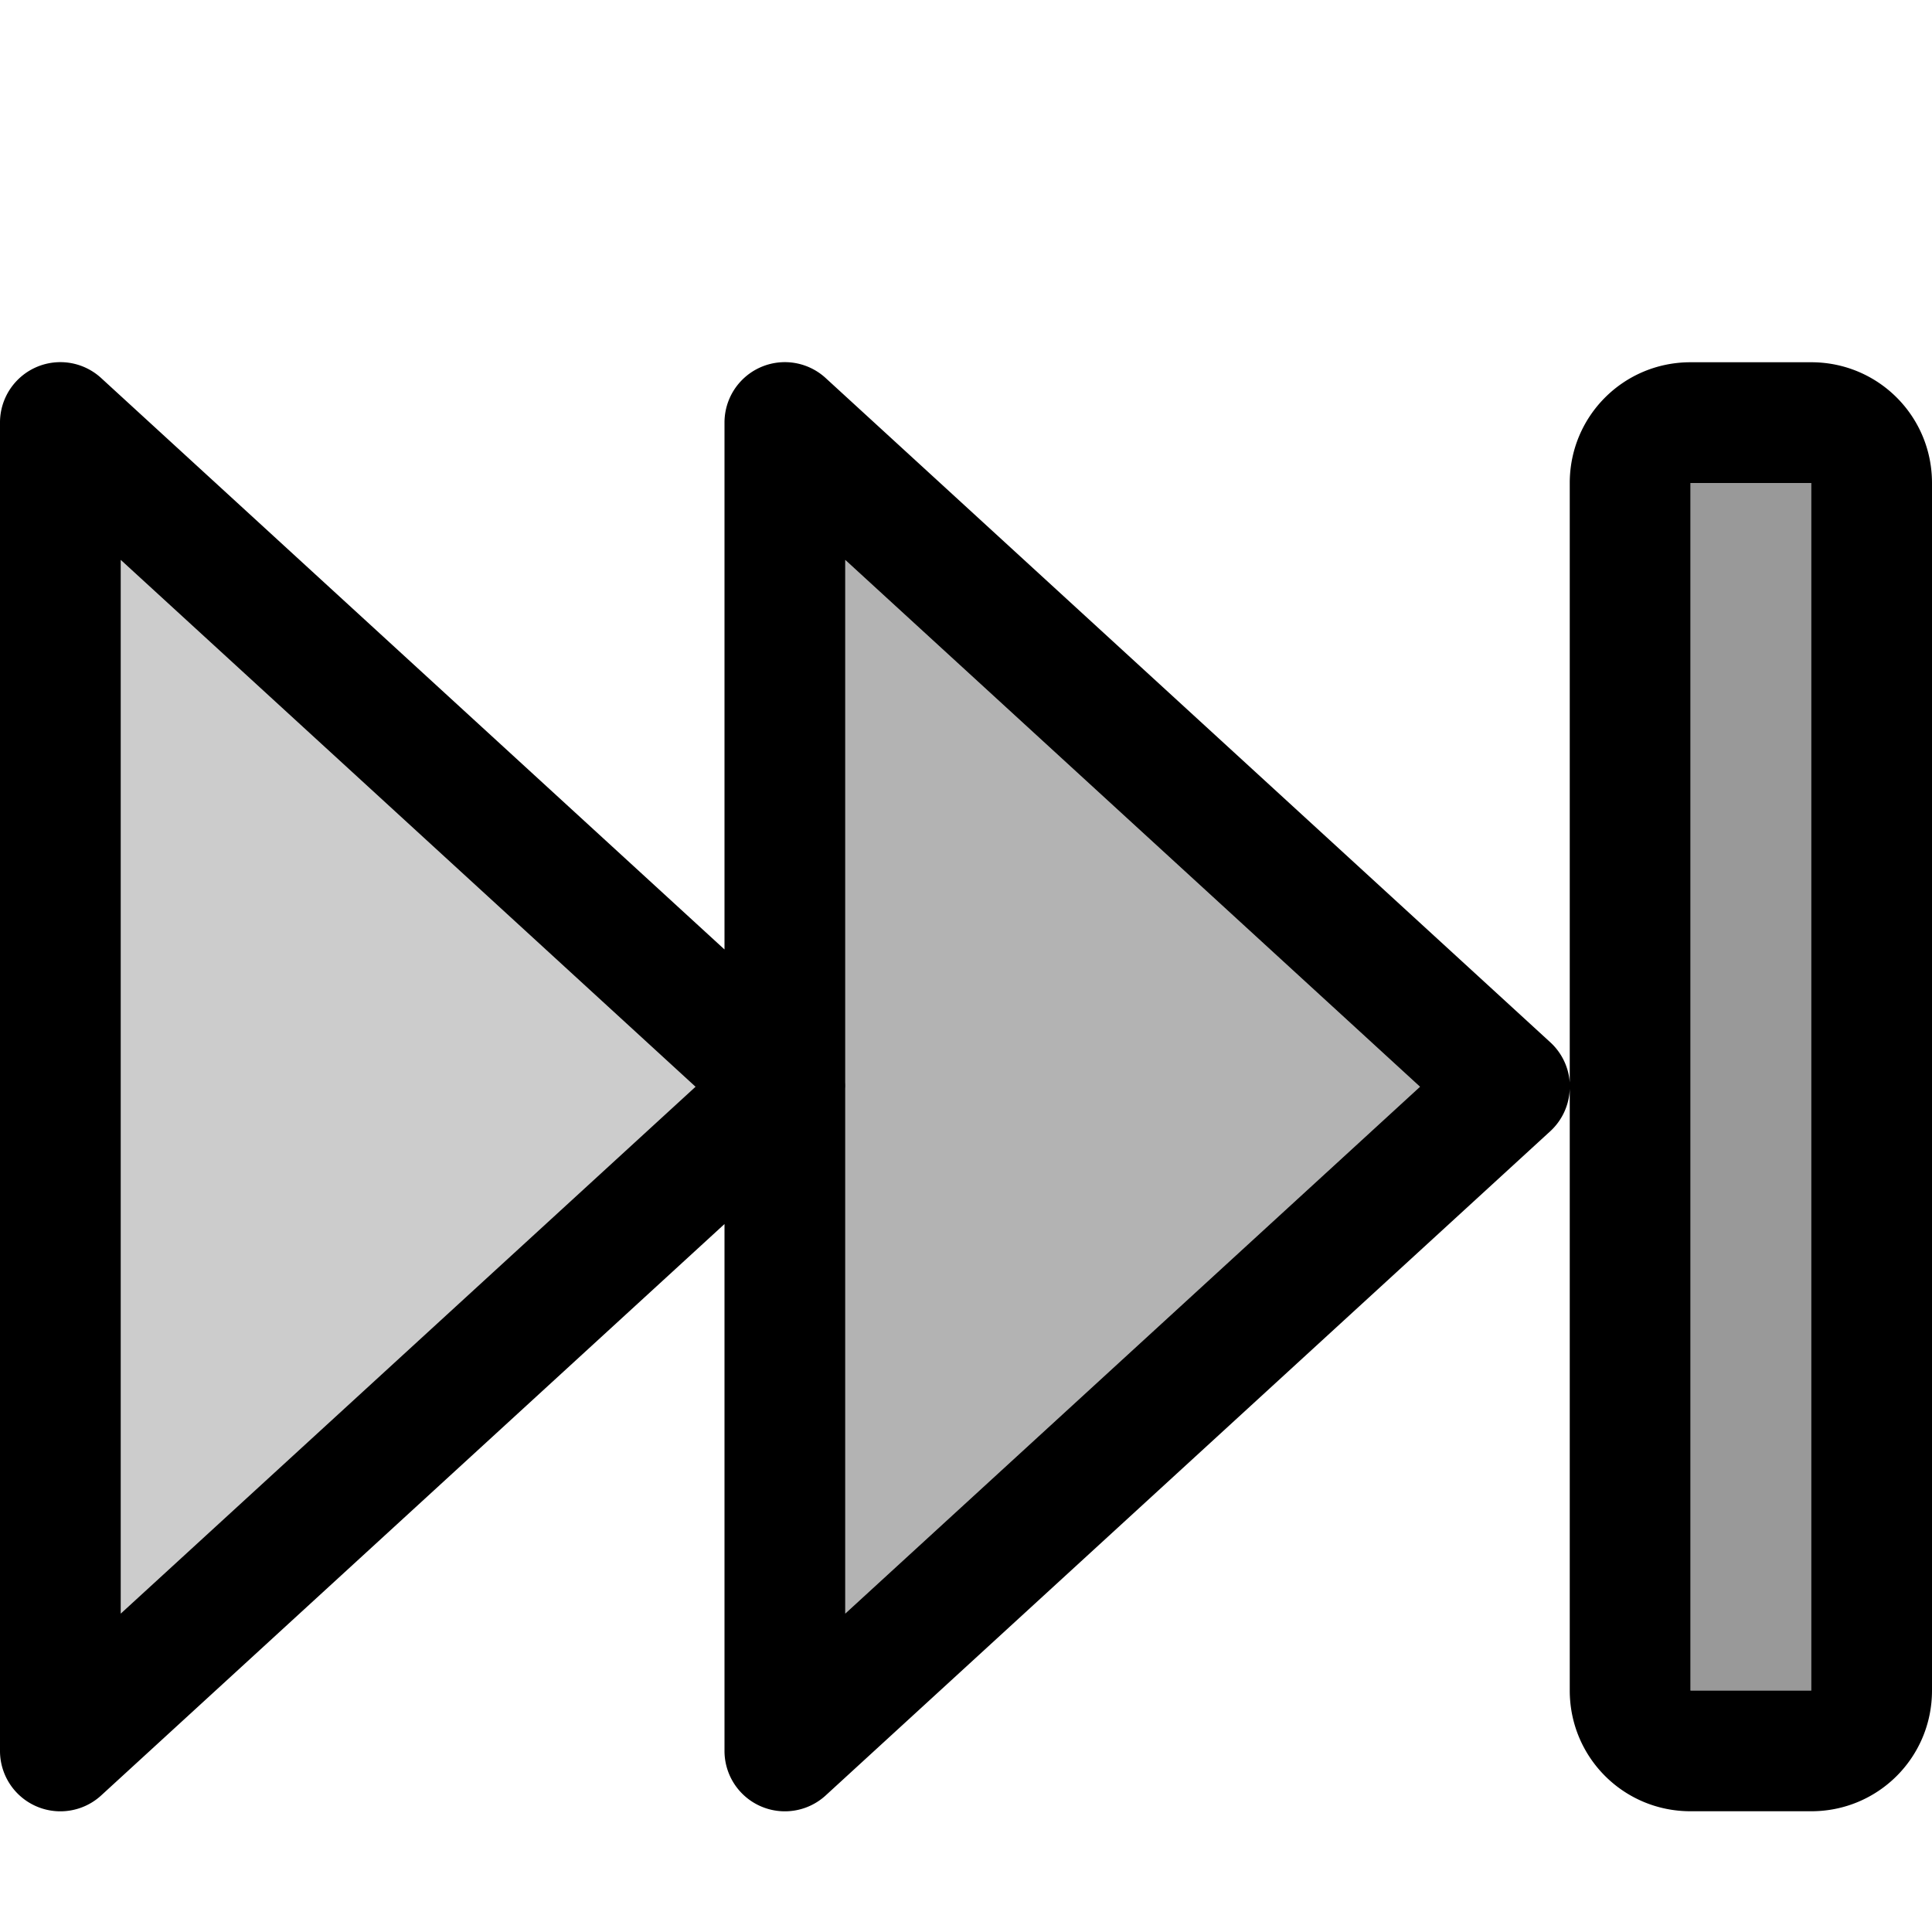 <?xml version="1.0" encoding="UTF-8" standalone="no"?>
<svg
   xmlns:dc="http://purl.org/dc/elements/1.1/"
   xmlns:cc="http://creativecommons.org/ns#"
   xmlns:rdf="http://www.w3.org/1999/02/22-rdf-syntax-ns#"
   xmlns:svg="http://www.w3.org/2000/svg"
   xmlns="http://www.w3.org/2000/svg"
   id="svg6"
   version="1.1"
   viewBox="0 0 16 16">
  <defs
     id="defs10" />
  <path
     id="rect832"
     d="M 1,4.637 V 13.363 L 5.76,9 Z"
     style="opacity:0.2;fill:#000000;fill-opacity:1;stroke:none;stroke-width:2;stroke-linecap:round;stroke-linejoin:round;stroke-miterlimit:4;stroke-dasharray:none;stroke-dashoffset:0;stroke-opacity:1" />
  <path
     id="path826"
     d="M 0.471,3 A 0.5,0.5 0 0 0 0,3.5 v 11 a 0.5,0.5 0 0 0 0.838,0.369 L 6,10.137 V 14.5 a 0.5,0.5 0 0 0 0.838,0.369 L 12.838,9.369 A 0.5,0.5 0 0 0 13,9.016 V 14 c 0,0.554 0.446,1 1,1 h 1 c 0.554,0 1,-0.446 1,-1 V 4 C 16,3.446 15.554,3 15,3 H 14 C 13.446,3 13,3.446 13,4 V 8.965 A 0.5,0.5 0 0 0 12.838,8.631 l -6,-5.5 A 0.5,0.5 0 0 0 6.471,3 0.5,0.5 0 0 0 6,3.5 V 7.863 L 0.838,3.131 A 0.5,0.5 0 0 0 0.471,3 Z M 14,4 h 1 V 14 H 14 Z M 1,4.637 5.76,9 1,13.363 Z m 6,0 L 11.76,9 7,13.363 V 9.016 a 0.5,0.5 0 0 0 0,-0.051 z"
     style="color:#000000;font-style:normal;font-variant:normal;font-weight:normal;font-stretch:normal;font-size:medium;line-height:normal;font-family:sans-serif;font-variant-ligatures:normal;font-variant-position:normal;font-variant-caps:normal;font-variant-numeric:normal;font-variant-alternates:normal;font-feature-settings:normal;text-indent:0;text-align:start;text-decoration:none;text-decoration-line:none;text-decoration-style:solid;text-decoration-color:#000000;letter-spacing:normal;word-spacing:normal;text-transform:none;writing-mode:lr-tb;direction:ltr;text-orientation:mixed;dominant-baseline:auto;baseline-shift:baseline;text-anchor:start;white-space:normal;shape-padding:0;clip-rule:nonzero;display:inline;overflow:visible;visibility:visible;opacity:1;isolation:auto;mix-blend-mode:normal;color-interpolation:sRGB;color-interpolation-filters:linearRGB;solid-color:#000000;solid-opacity:1;vector-effect:none;fill:#000000;fill-opacity:1;fill-rule:nonzero;stroke:none;stroke-width:1px;stroke-linecap:butt;stroke-linejoin:round;stroke-miterlimit:4;stroke-dasharray:none;stroke-dashoffset:0;stroke-opacity:1;color-rendering:auto;image-rendering:auto;shape-rendering:auto;text-rendering:auto;enable-background:accumulate" />
  <path
     style="opacity:0.4;fill:#000000;fill-opacity:1;stroke:none;stroke-width:2;stroke-linecap:round;stroke-linejoin:round;stroke-miterlimit:4;stroke-dasharray:none;stroke-dashoffset:0;stroke-opacity:1"
     d="m 14,4 v 10 h 1 V 4 Z"
     id="path815" />
  <path
     id="path817"
     d="m 7,4.637 v 4.328 c 8.6e-4,0.017 8.6e-4,0.034 0,0.051 V 13.363 L 11.76,9 Z"
     style="opacity:0.3;fill:#000000;fill-opacity:1;stroke:none;stroke-width:2;stroke-linecap:round;stroke-linejoin:round;stroke-miterlimit:4;stroke-dasharray:none;stroke-dashoffset:0;stroke-opacity:1" />
</svg>
